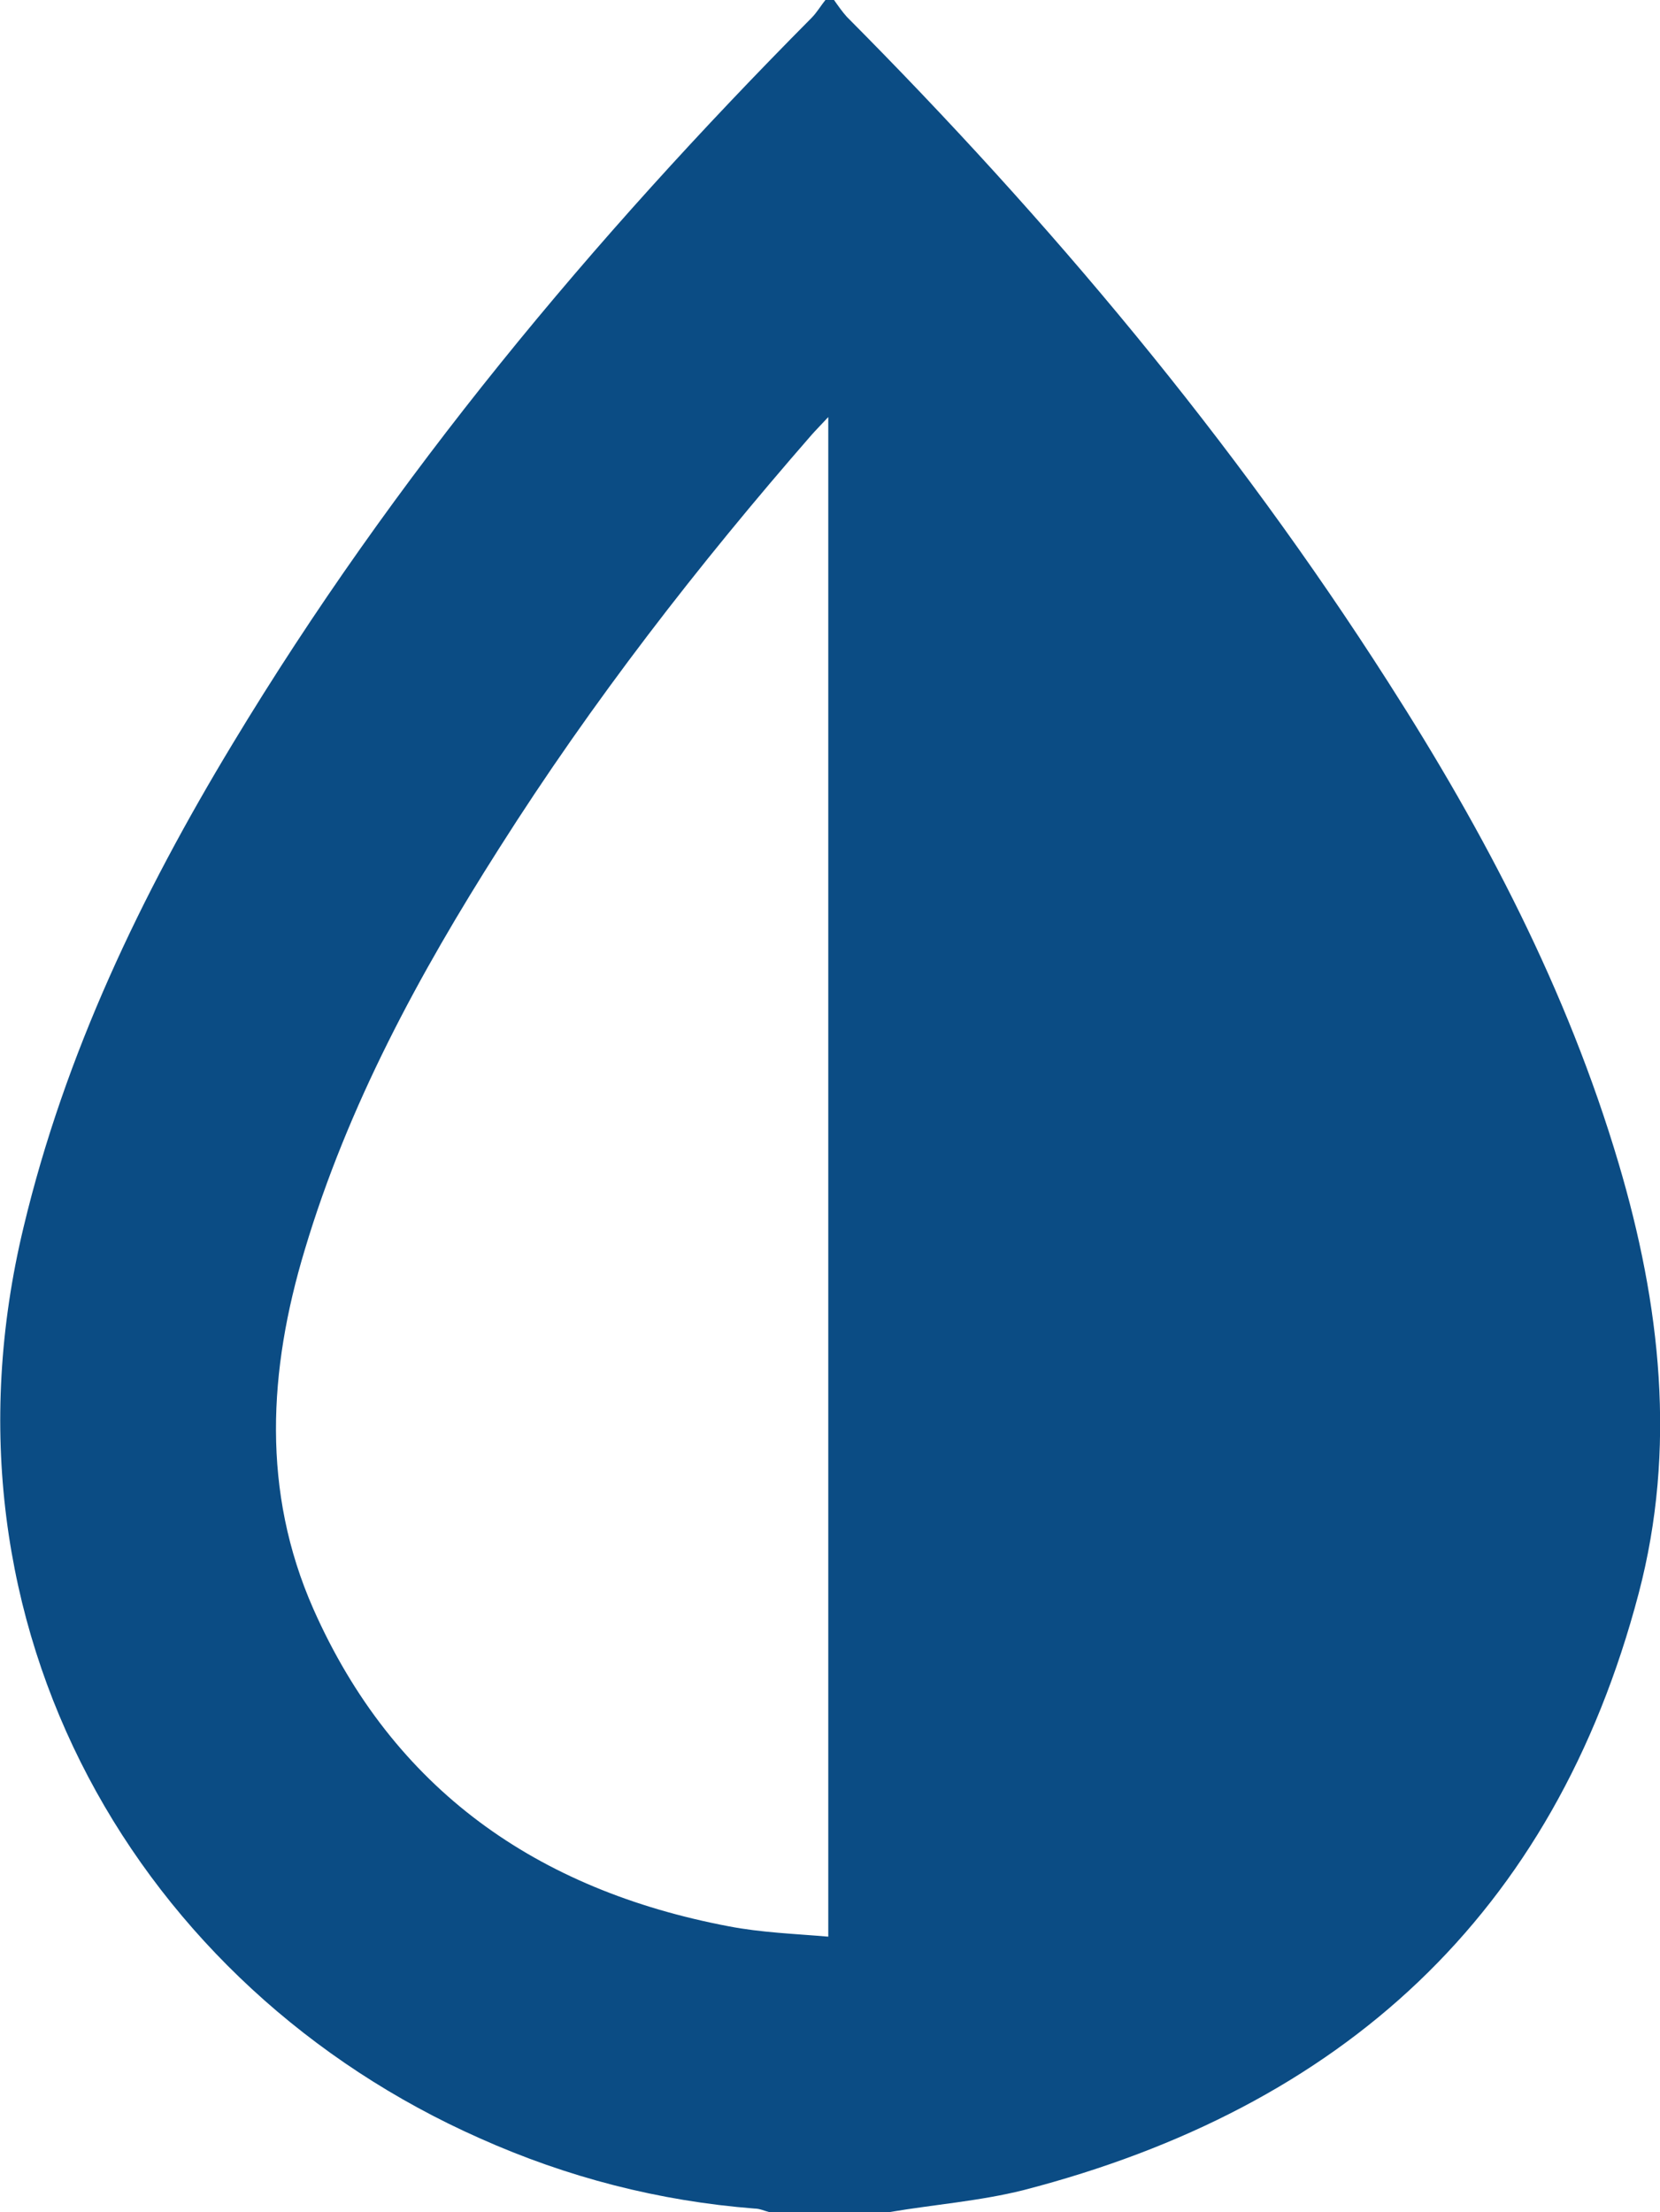 <?xml version="1.0" encoding="utf-8"?>
<!-- Generator: Adobe Illustrator 25.4.1, SVG Export Plug-In . SVG Version: 6.00 Build 0)  -->
<svg version="1.1" id="Layer_1" xmlns="http://www.w3.org/2000/svg" xmlns:xlink="http://www.w3.org/1999/xlink" x="0px" y="0px"
	 viewBox="0 0 288.2 384" style="enable-background:new 0 0 288.2 384;" xml:space="preserve">
<style type="text/css">
	.st0{fill:#0B4C84;}
</style>
<path class="st0" d="M154.5,384c-7,0-14,0-21,0c-0.8-0.2-1.6-0.6-2.5-0.6c-16.6-1.3-32.5-5.4-47.7-12.2
	C24.4,345.1-12.7,282.7,4.1,213c7.2-30.1,20.4-57.6,36.3-83.9c28-46.4,62.4-87.6,100.5-126c0.9-0.9,1.6-2.1,2.4-3.1c0.5,0,1,0,1.5,0
	c0.7,1,1.4,2,2.2,2.9c35.2,35.4,67.1,73.4,94,115.5c16.8,26.2,31.1,53.5,40,83.5c7.3,24.6,10.1,49.6,3.5,74.7
	c-14.7,55.9-51.6,89.3-106.8,103.6C170.1,382.1,162.2,382.7,154.5,384z M143.8,72.4c-1.3,1.4-2.1,2.2-2.9,3.1
	c-19.7,22.6-38.1,46.3-54.2,71.7c-14,22-26.3,44.7-33.8,69.8c-6.3,20.9-7.5,41.9,1.5,62.3c13.9,31.4,38.9,48.8,72.1,55.1
	c5.7,1.1,11.5,1.3,17.3,1.8C143.8,248,143.8,160.6,143.8,72.4z"/>
</svg>
